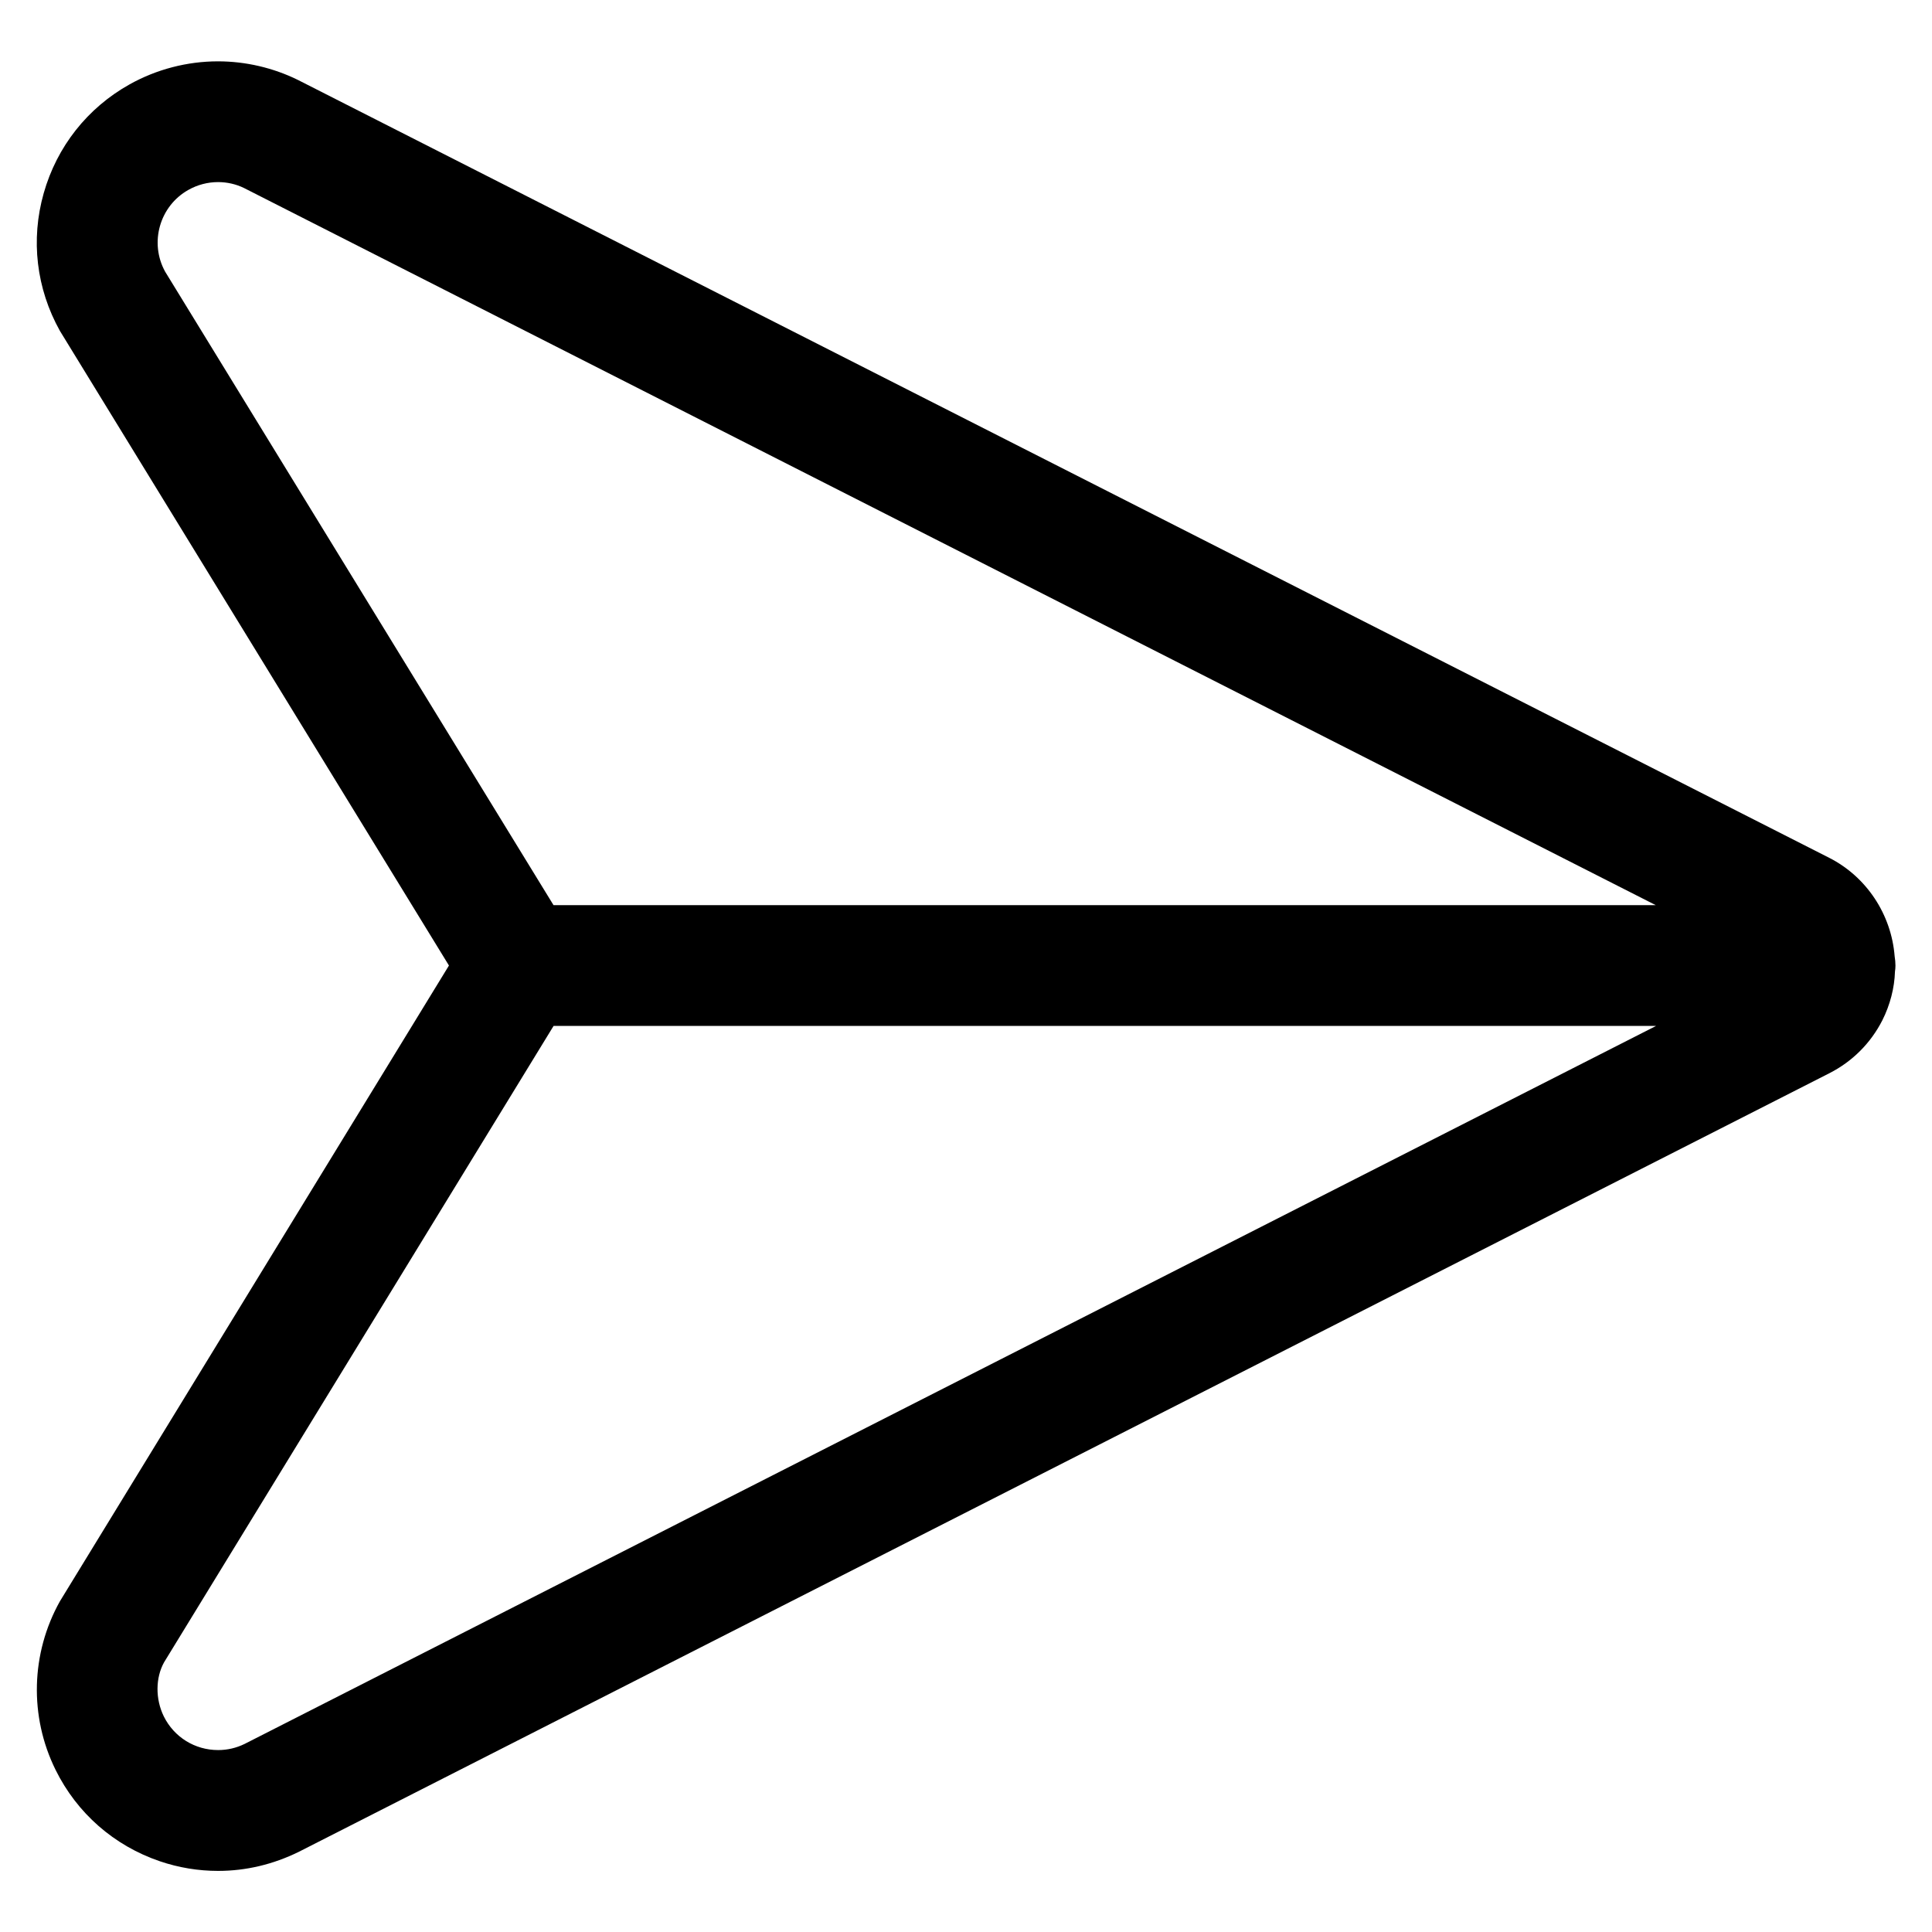 <?xml version="1.0" encoding="utf-8"?>
<!-- Generator: Adobe Illustrator 22.1.0, SVG Export Plug-In . SVG Version: 6.00 Build 0)  -->
<svg version="1.1" id="Layer_1" xmlns="http://www.w3.org/2000/svg" xmlns:xlink="http://www.w3.org/1999/xlink" x="0px" y="0px"
	 viewBox="0 0 24 24" style="enable-background:new 0 0 24 24;" xml:space="preserve">
<title>send-email-2</title>
<g>
	<path d="M2.709,23.241c-0.245,0-0.489-0.04-0.724-0.12c-0.569-0.194-1.029-0.597-1.295-1.136c-0.328-0.664-0.307-1.447,0.054-2.093
		l4.833-7.898c0,0-4.831-7.88-4.833-7.884C0.451,3.585,0.379,2.978,0.543,2.4C0.707,1.821,1.086,1.341,1.61,1.048
		c0.335-0.187,0.715-0.286,1.098-0.286c0.343,0,0.687,0.08,0.995,0.232l19.022,9.663c0.461,0.235,0.77,0.701,0.811,1.222
		c0.006,0.038,0.01,0.076,0.01,0.115c0,0.026-0.002,0.05-0.006,0.075c-0.006,0.202-0.06,0.413-0.157,0.606
		c-0.145,0.284-0.372,0.511-0.656,0.656L3.712,23.004C3.392,23.161,3.055,23.241,2.709,23.241z M2.038,20.65
		c-0.106,0.191-0.11,0.454-0.003,0.672C2.163,21.58,2.421,21.74,2.71,21.74c0.115,0,0.226-0.026,0.33-0.077l17.533-8.919H6.877
		L2.038,20.65z M20.568,11.244L3.032,2.336c-0.097-0.048-0.21-0.074-0.323-0.074c-0.128,0-0.255,0.033-0.367,0.096
		C1.983,2.558,1.853,3.014,2.051,3.374l4.825,7.87H20.568z"/>
</g>
</svg>
